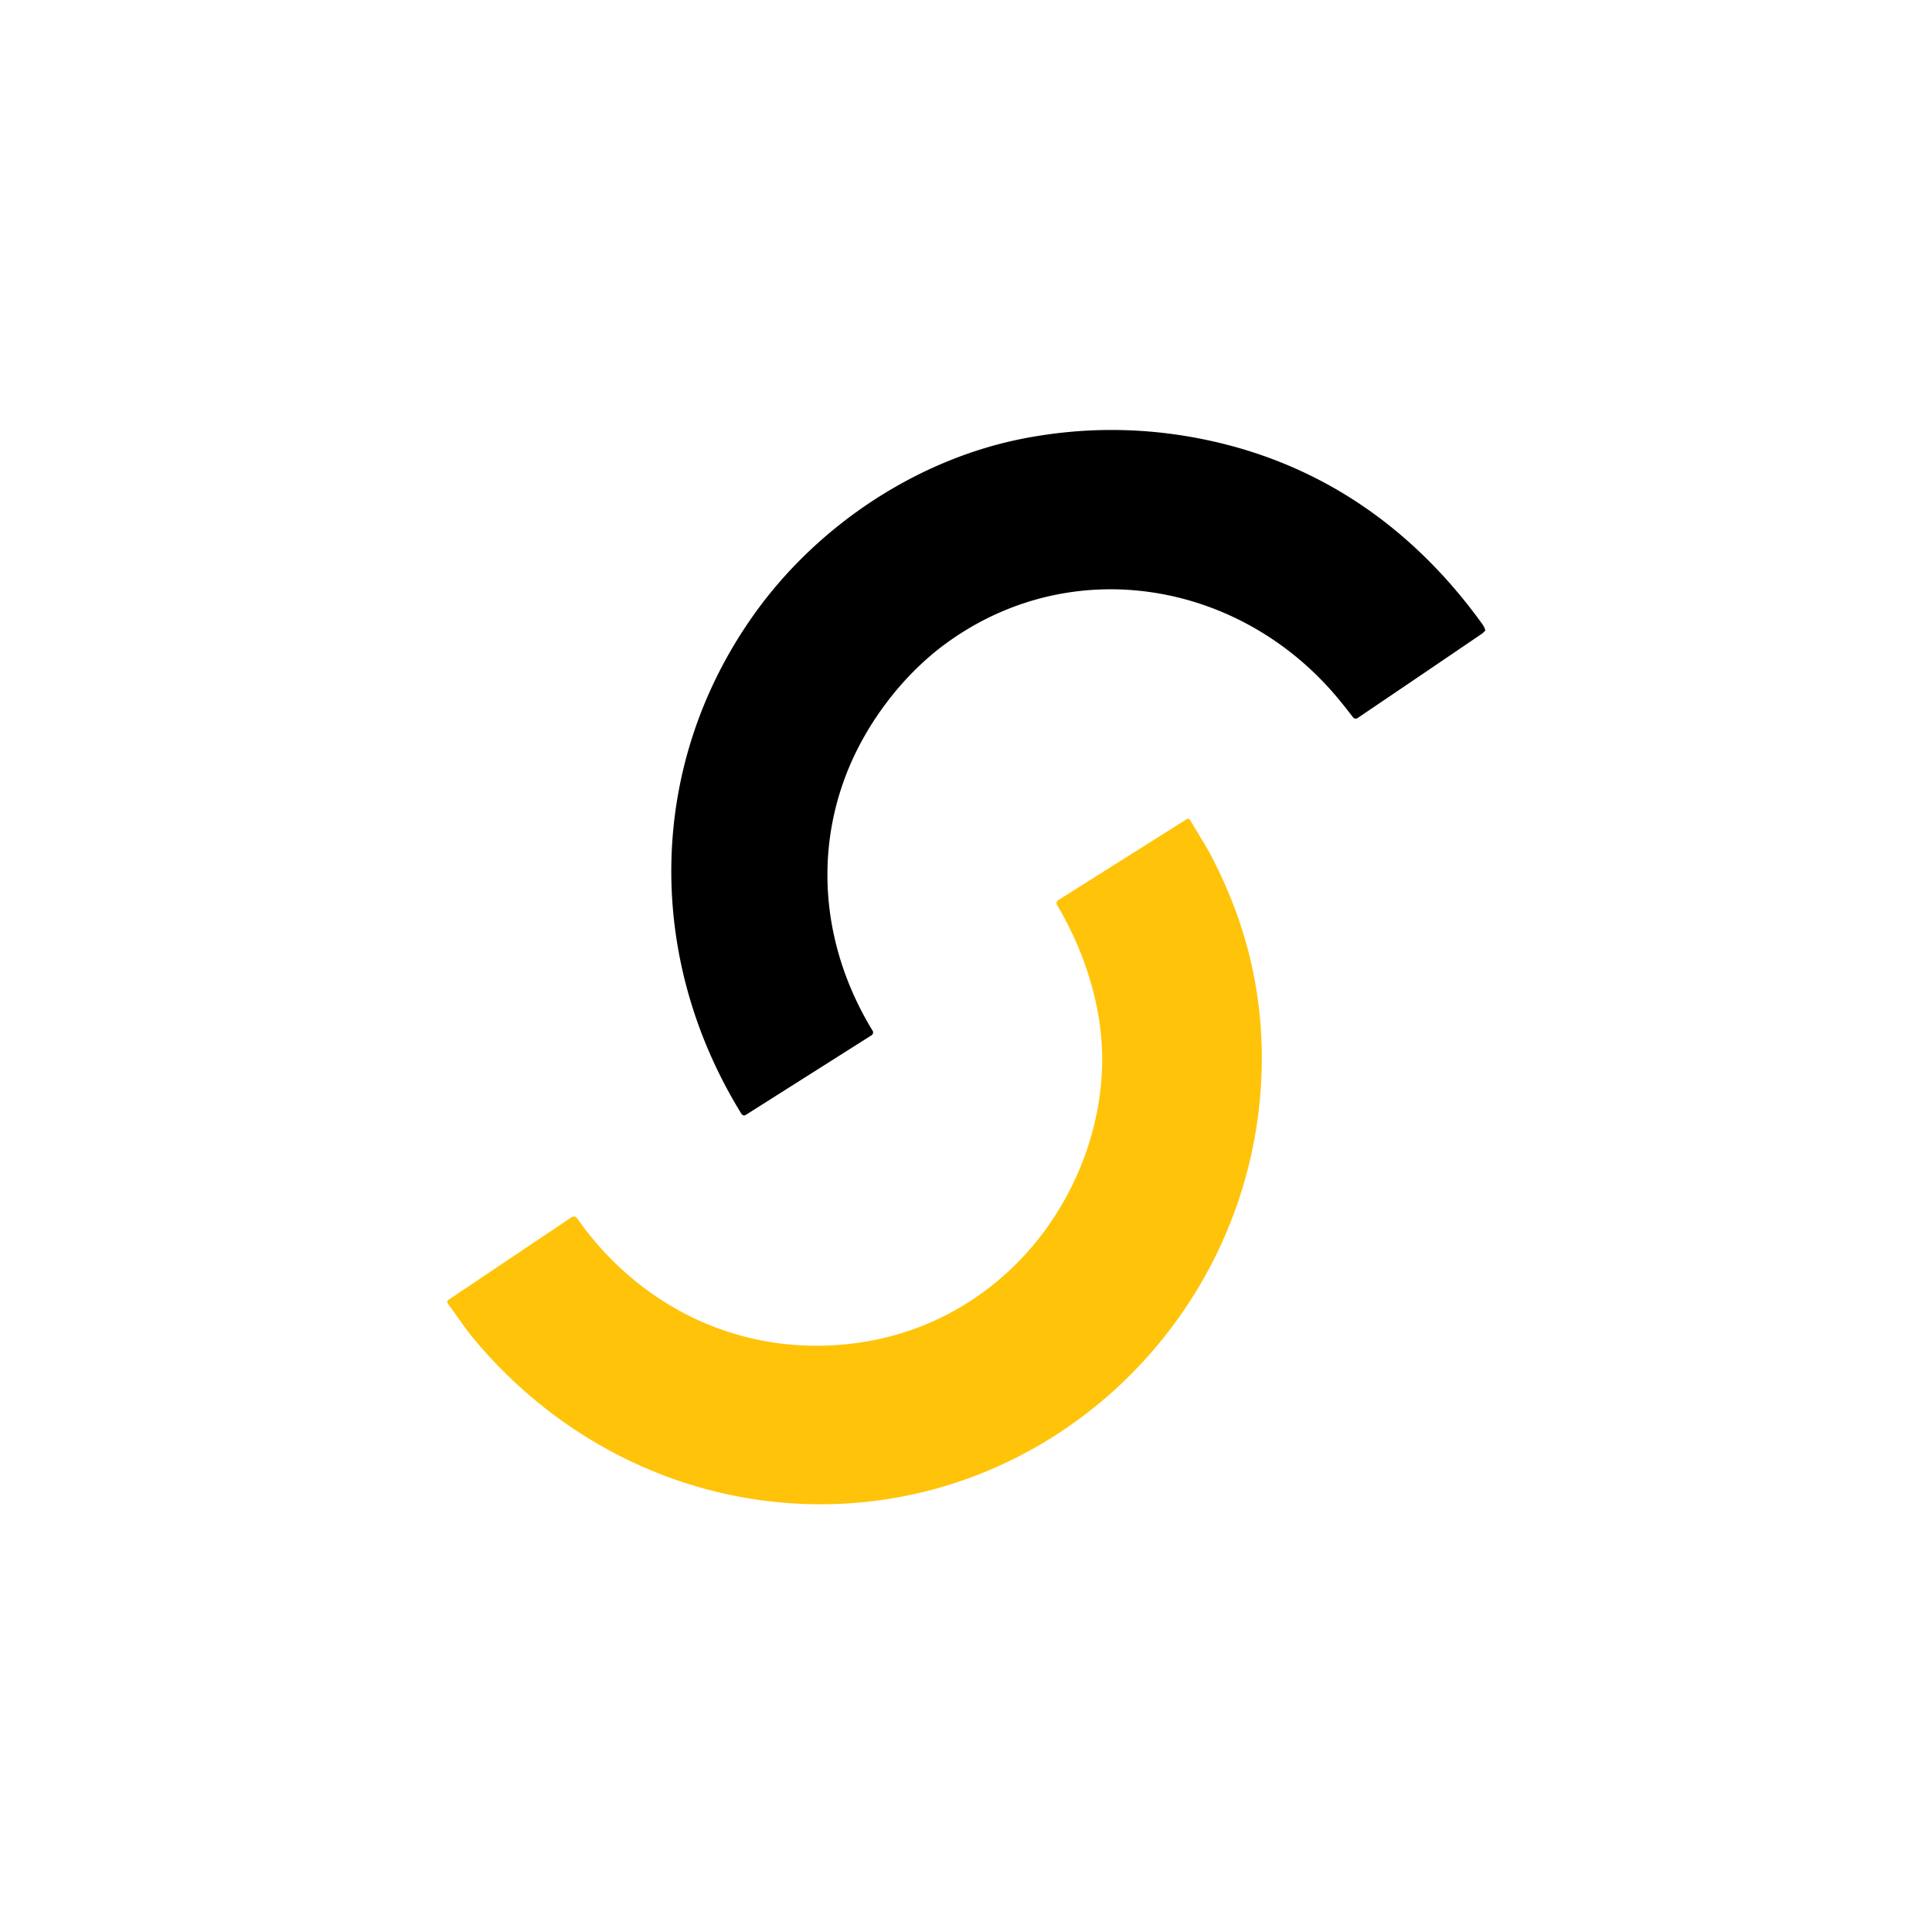 <?xml version="1.0" encoding="UTF-8" standalone="no"?>
<!DOCTYPE svg PUBLIC "-//W3C//DTD SVG 1.1//EN" "http://www.w3.org/Graphics/SVG/1.1/DTD/svg11.dtd">
<svg xmlns="http://www.w3.org/2000/svg" version="1.1" viewBox="0.00 0.00 1024.00 1024.00">
<path fill="#000000" d="
  M 787.24 334.22
  Q 786.07 335.47 785.45 335.89
  Q 752.79 358.12 719.52 380.59
  A 1.76 1.75 -35.6 0 1 717.14 380.20
  Q 713.28 375.13 709.24 370.26
  C 657.46 307.90 568.22 292.45 501.62 340.87
  C 478.45 357.72 459.29 383.26 448.99 409.23
  C 430.99 454.64 436.76 504.15 462.50 546.30
  A 1.77 1.77 0.0 0 1 461.93 548.72
  L 394.90 591.17
  Q 393.61 591.39 392.86 590.17
  C 341.72 507.08 343.04 405.04 399.77 325.49
  C 433.45 278.25 486.80 242.83 543.98 232.13
  Q 592.37 223.07 640.48 233.39
  C 701.14 246.41 749.38 280.56 785.47 330.52
  Q 786.98 332.61 787.24 334.22
  Z"
/>
<path fill="#ffc409" d="
  M 640.19 450.30
  Q 673.55 511.81 668.00 580.00
  C 658.01 702.82 554.31 799.99 429.72 797.24
  C 358.30 795.67 292.48 761.42 248.13 705.91
  L 237.34 690.86
  A 1.36 1.36 0.0 0 1 237.69 688.94
  L 302.92 645.18
  A 2.19 2.18 55.6 0 1 305.93 645.75
  C 335.08 687.41 381.08 713.30 432.75 713.26
  C 473.62 713.23 510.94 697.89 539.43 669.07
  C 570.37 637.78 587.68 592.19 583.55 548.65
  C 581.26 524.57 572.53 500.31 560.26 479.66
  A 1.88 1.87 58.6 0 1 560.87 477.12
  L 628.97 434.18
  A 1.28 1.27 -31.6 0 1 630.74 434.60
  L 640.19 450.30
  Z"
/>
</svg>
